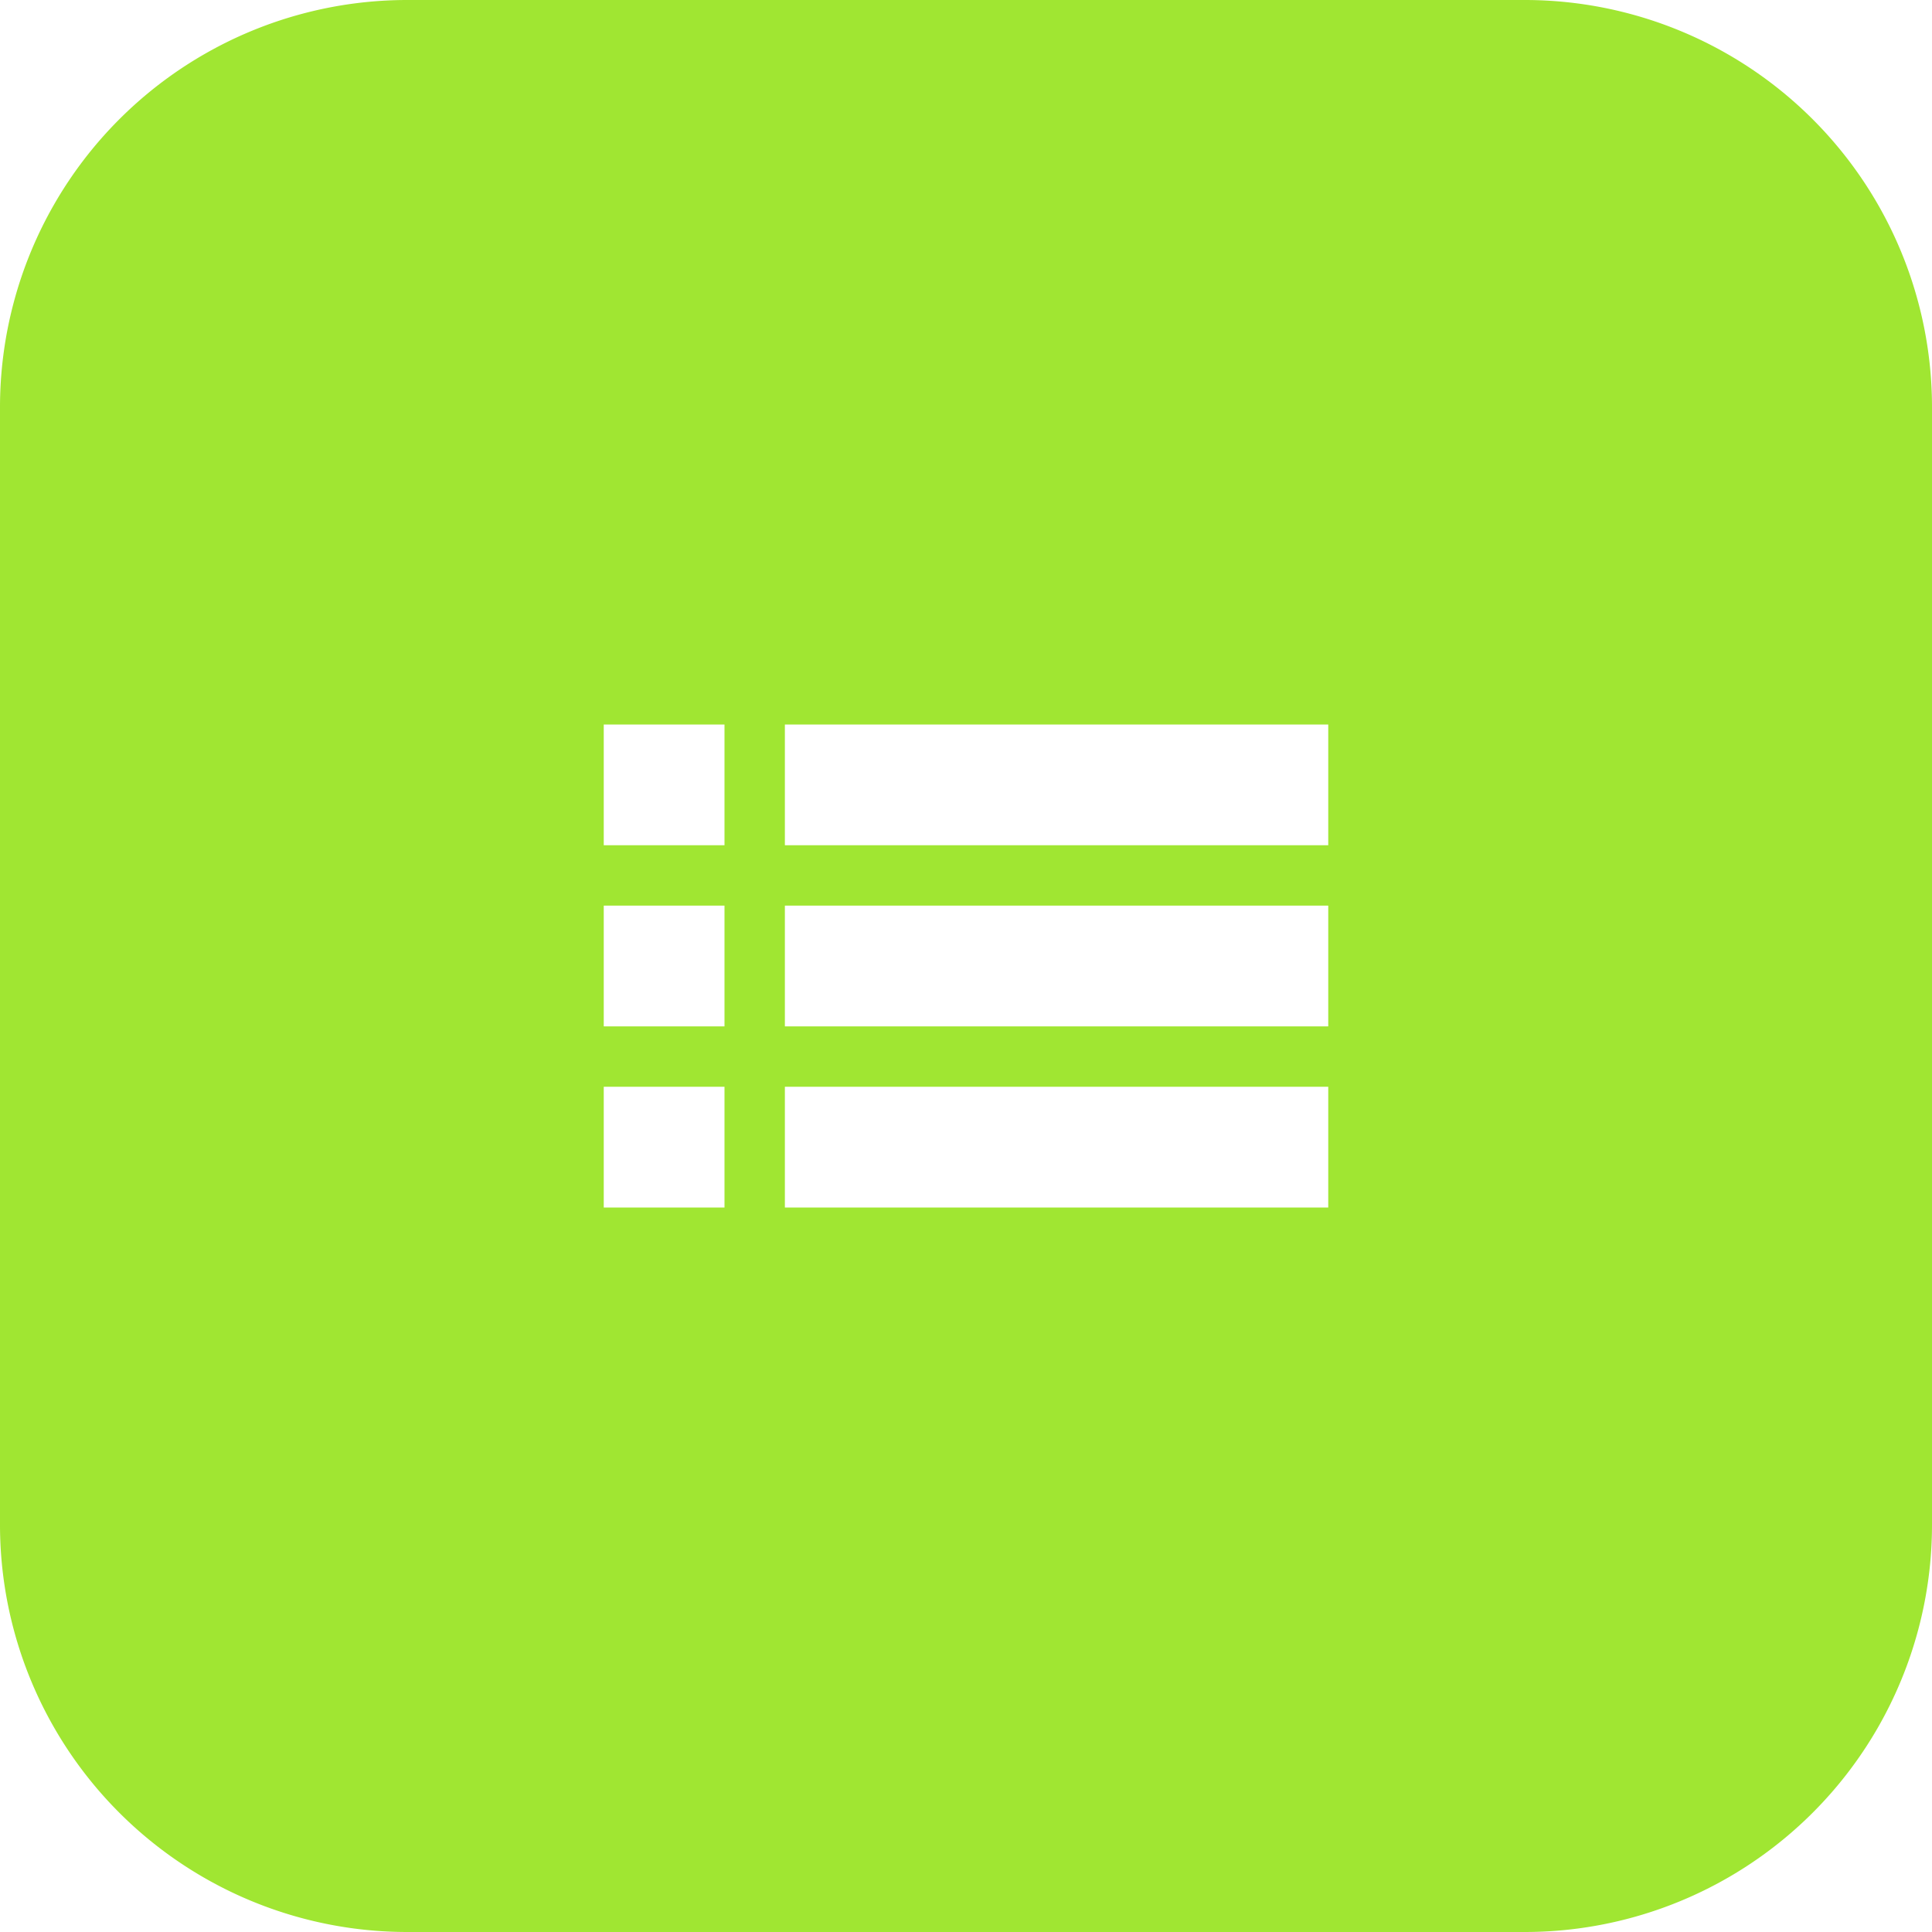     <svg xmlns="http://www.w3.org/2000/svg" width="32" height="32" id="list">
      <path
        fill="#a0e632"
        d="M6.762 0A6.746 6.746 0 0 0 0 6.762v18.476A6.746 6.746 0 0 0 6.762 32h18.476A6.746 6.746 0 0 0 32 25.238V6.762A6.746 6.746 0 0 0 25.238 0H6.762zM10 12h2v2h-2v-2zm3 0h9v2h-9v-2zm-3 3h2v2h-2v-2zm3 0h9v2h-9v-2zm-3 3h2v2h-2v-2zm3 0h9v2h-9v-2z"
      ></path>
    </svg>